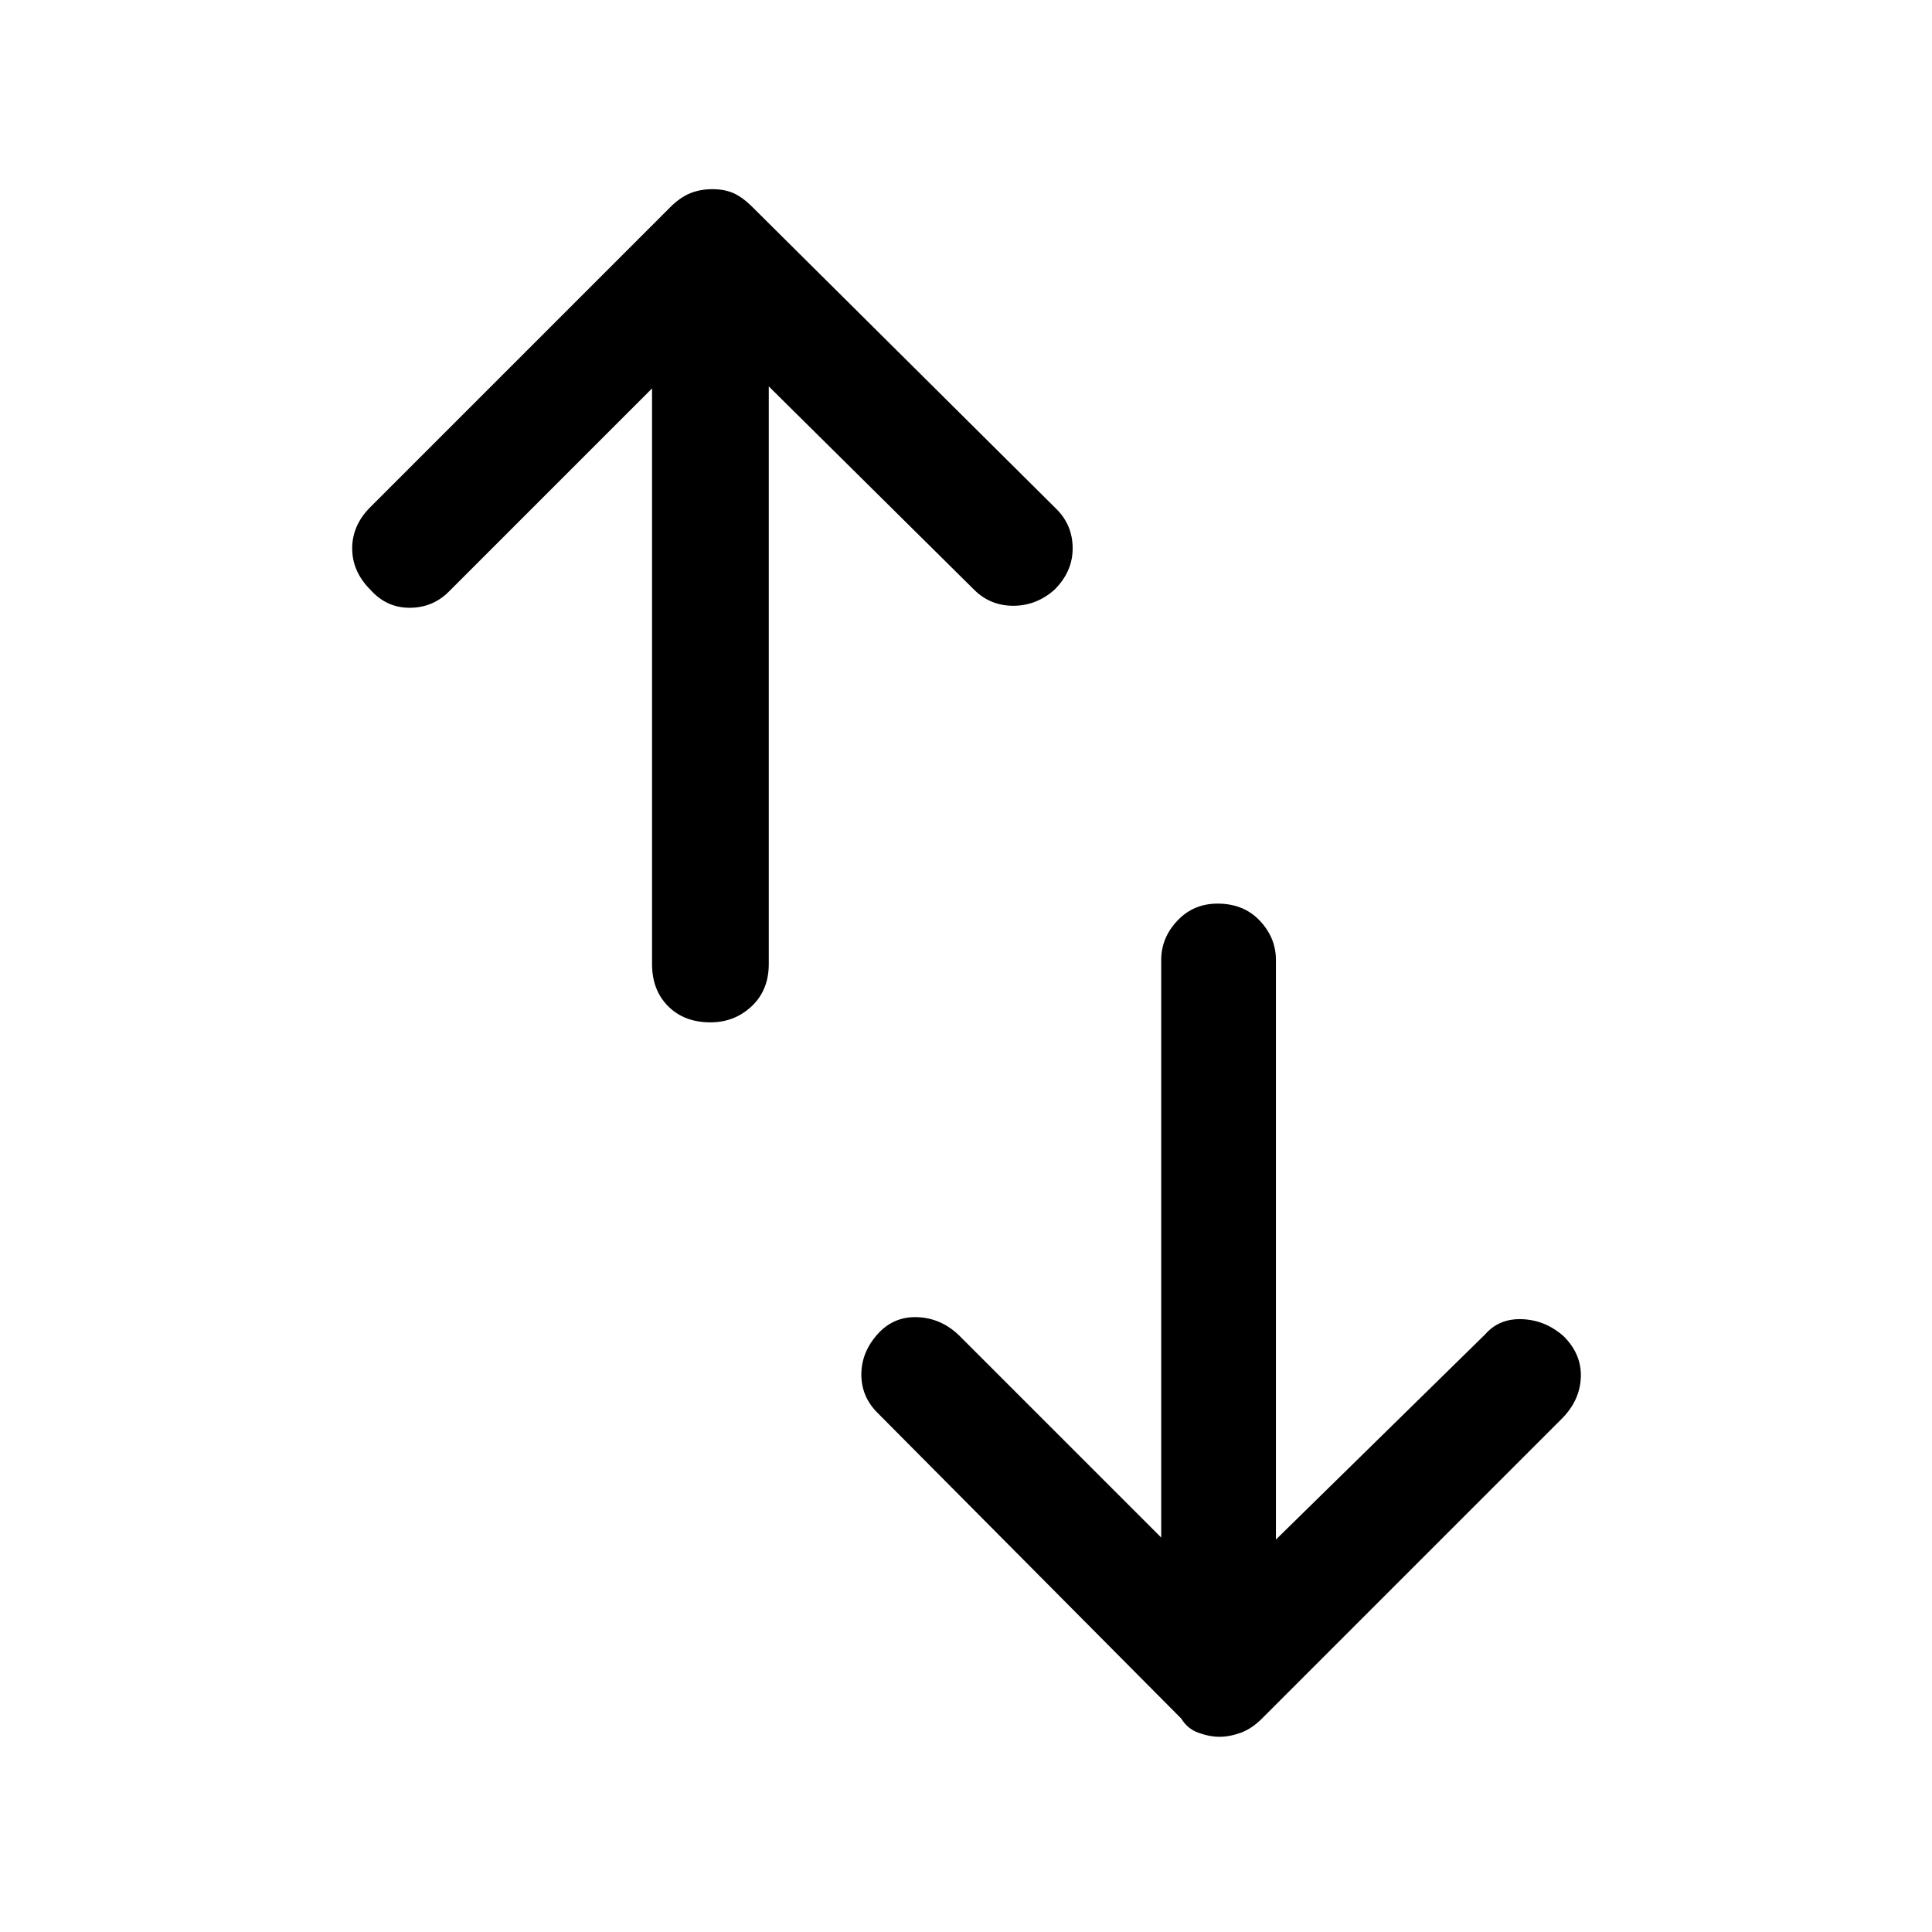 <svg xmlns="http://www.w3.org/2000/svg" height="48" width="48"><path d="M28.85 38.2V23.85Q28.85 23.3 29.25 22.875Q29.65 22.45 30.25 22.45Q30.9 22.45 31.3 22.875Q31.7 23.3 31.7 23.85V38.25L36.9 33.15Q37.25 32.75 37.825 32.775Q38.4 32.8 38.85 33.2Q39.3 33.65 39.275 34.225Q39.25 34.8 38.8 35.25L31.35 42.7Q31.1 42.95 30.825 43.05Q30.55 43.15 30.3 43.15Q30.05 43.15 29.775 43.05Q29.5 42.95 29.35 42.7L21.8 35.1Q21.4 34.7 21.4 34.15Q21.4 33.6 21.8 33.15Q22.2 32.7 22.8 32.725Q23.4 32.75 23.85 33.2ZM16.2 9.65 11.15 14.7Q10.75 15.1 10.175 15.1Q9.6 15.1 9.2 14.65Q8.75 14.2 8.75 13.625Q8.75 13.05 9.2 12.6L16.65 5.15Q16.9 4.9 17.15 4.8Q17.4 4.7 17.7 4.7Q18 4.7 18.225 4.8Q18.45 4.9 18.7 5.15L26.25 12.65Q26.65 13.05 26.65 13.625Q26.65 14.2 26.2 14.65Q25.75 15.05 25.175 15.05Q24.6 15.05 24.2 14.65L19.1 9.6V23.95Q19.1 24.6 18.675 25Q18.25 25.4 17.65 25.4Q17 25.4 16.6 25Q16.2 24.6 16.2 23.95Z"/></svg>